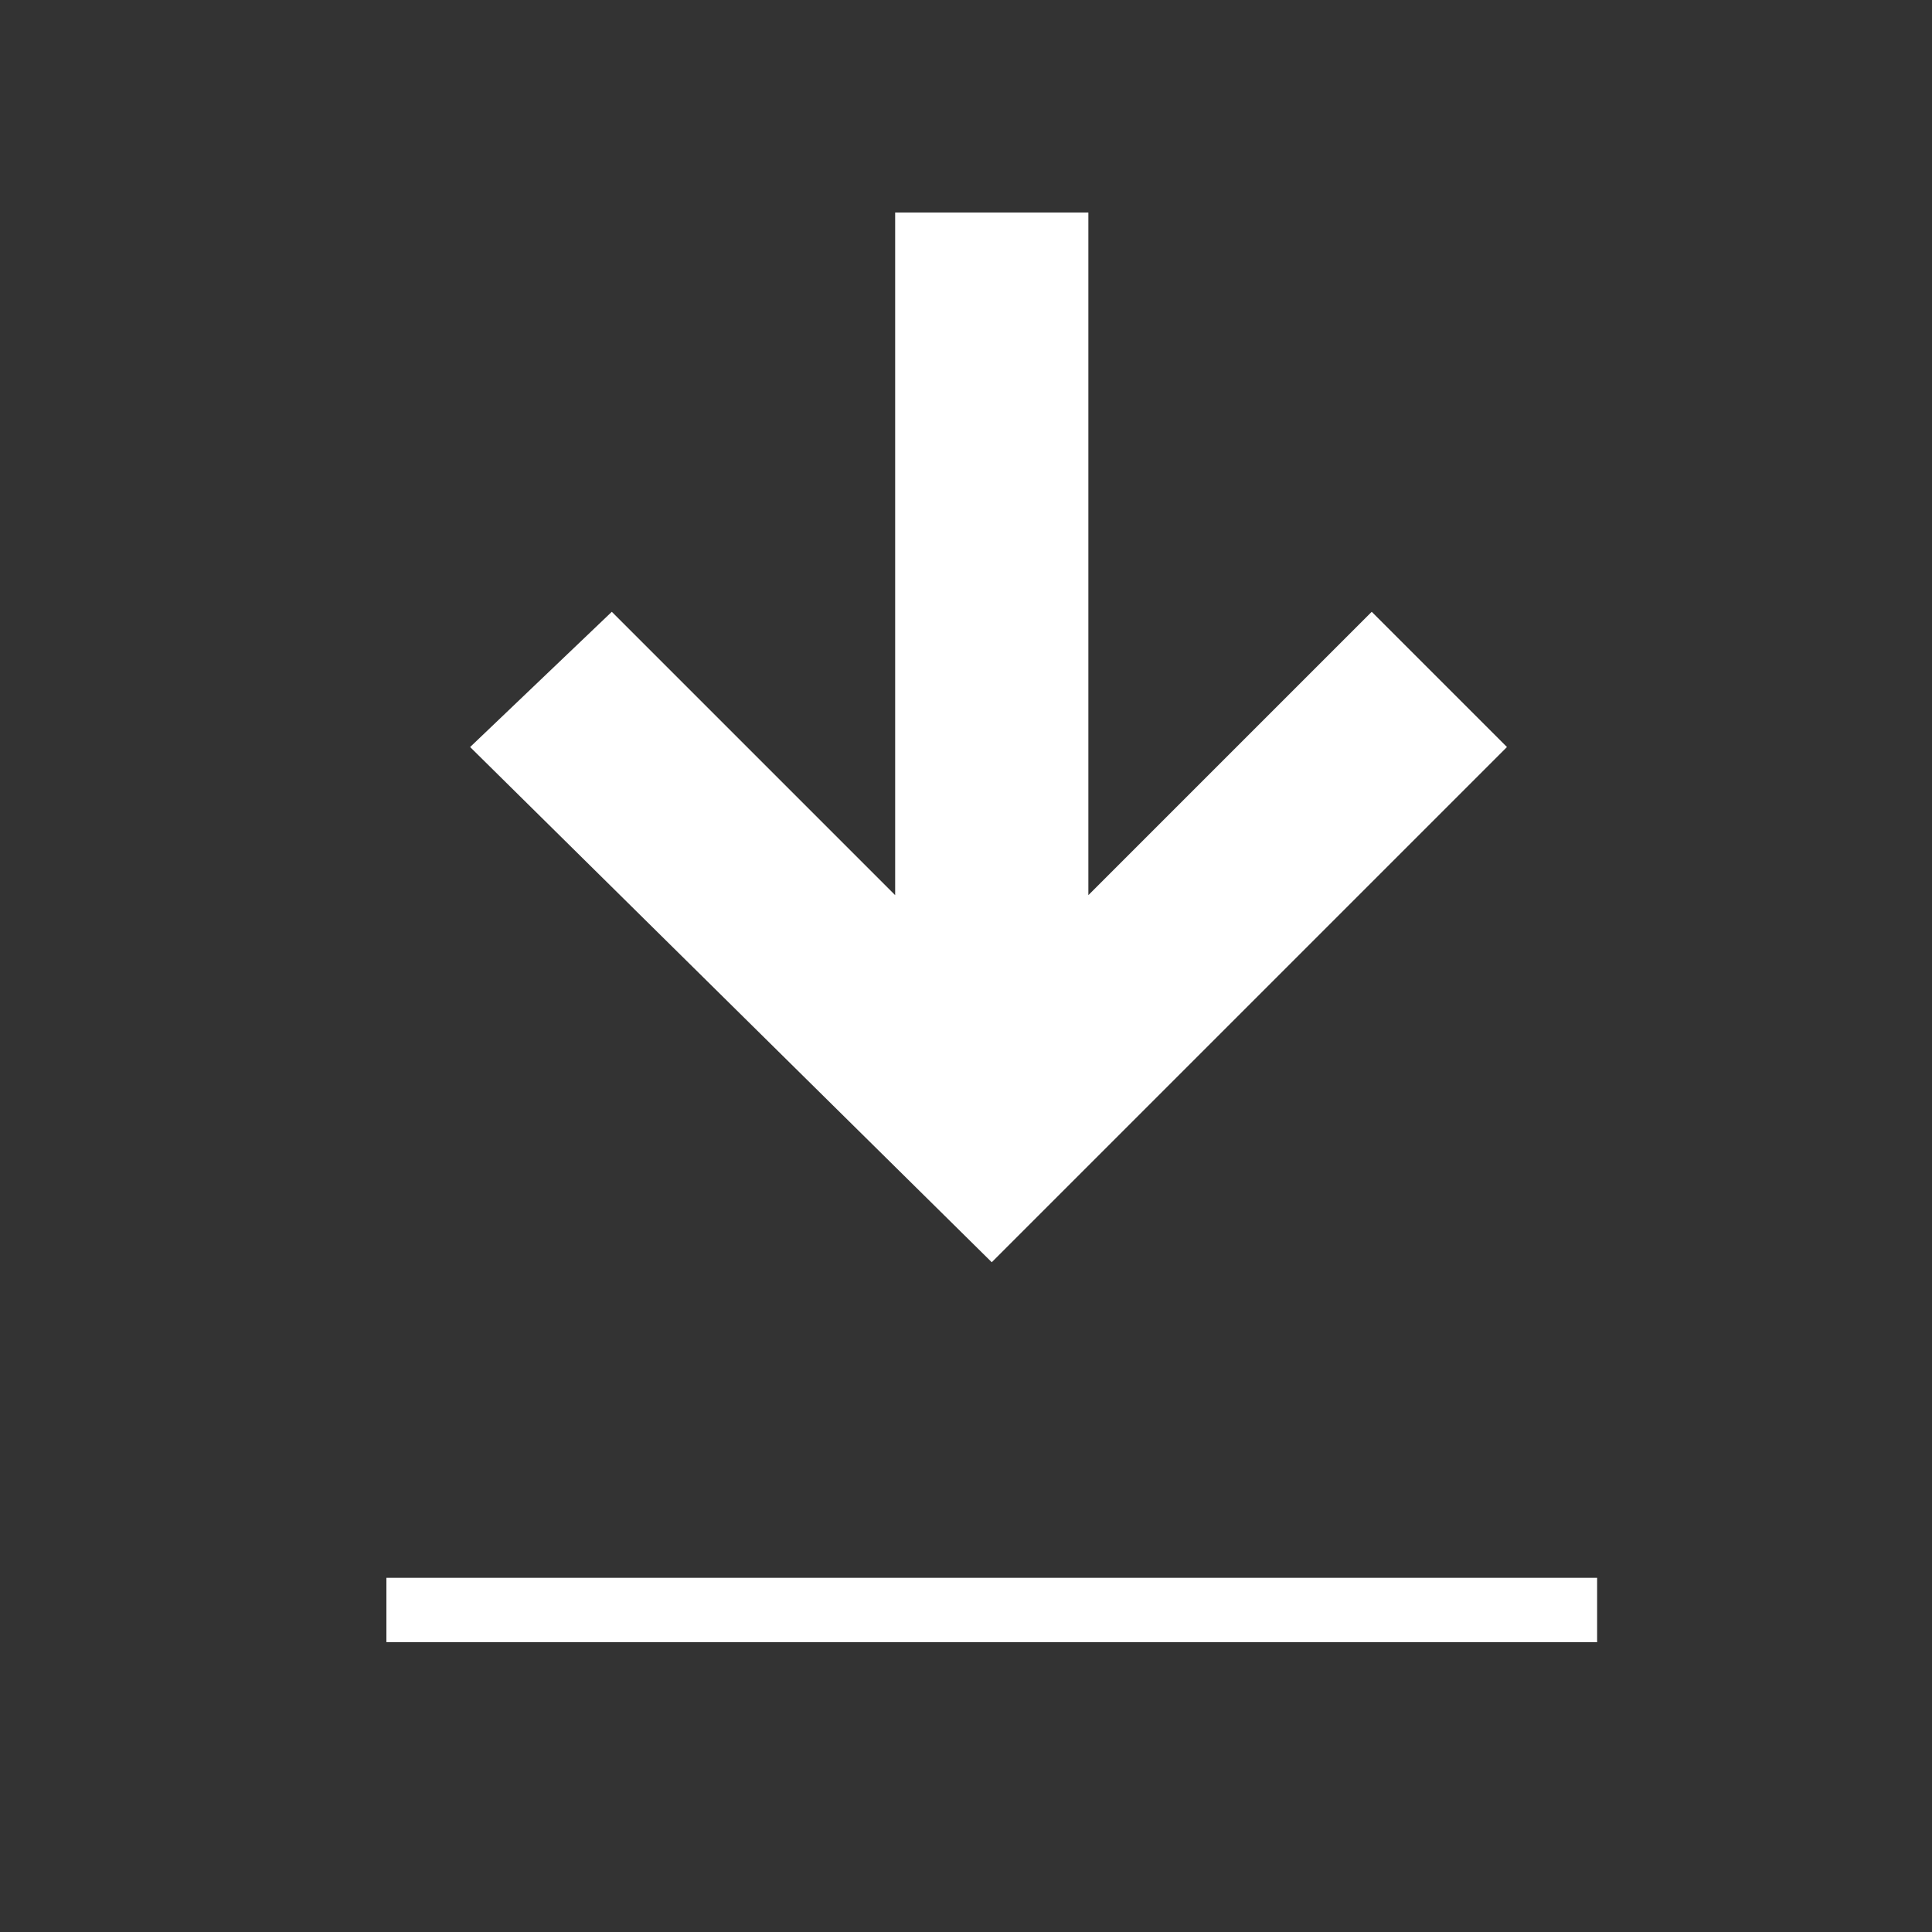 <?xml version="1.0" encoding="utf-8"?>
<!-- Generator: Adobe Illustrator 18.0.0, SVG Export Plug-In . SVG Version: 6.00 Build 0)  -->
<!DOCTYPE svg PUBLIC "-//W3C//DTD SVG 1.1//EN" "http://www.w3.org/Graphics/SVG/1.1/DTD/svg11.dtd">
<svg version="1.1" id="Layer_1" xmlns="http://www.w3.org/2000/svg" xmlns:xlink="http://www.w3.org/1999/xlink" x="0px" y="0px"
	 viewBox="0 0 30 30" enable-background="new 0 0 30 30" xml:space="preserve">
<rect x="0" y="0" width="30" height="30" fill="#333333" stroke="none"/>
<g>
	<rect x="6" y="24.5" fill="#FFFFFF" width="18.8" height="1"/>
	<polygon fill="#FFFFFF" points="23.4,11.6 21.3,9.5 16.9,13.9 16.9,3.3 13.9,3.3 13.9,13.9 9.5,9.5 7.3,11.6 15.4,19.6 	"/>
</g>
</svg>
